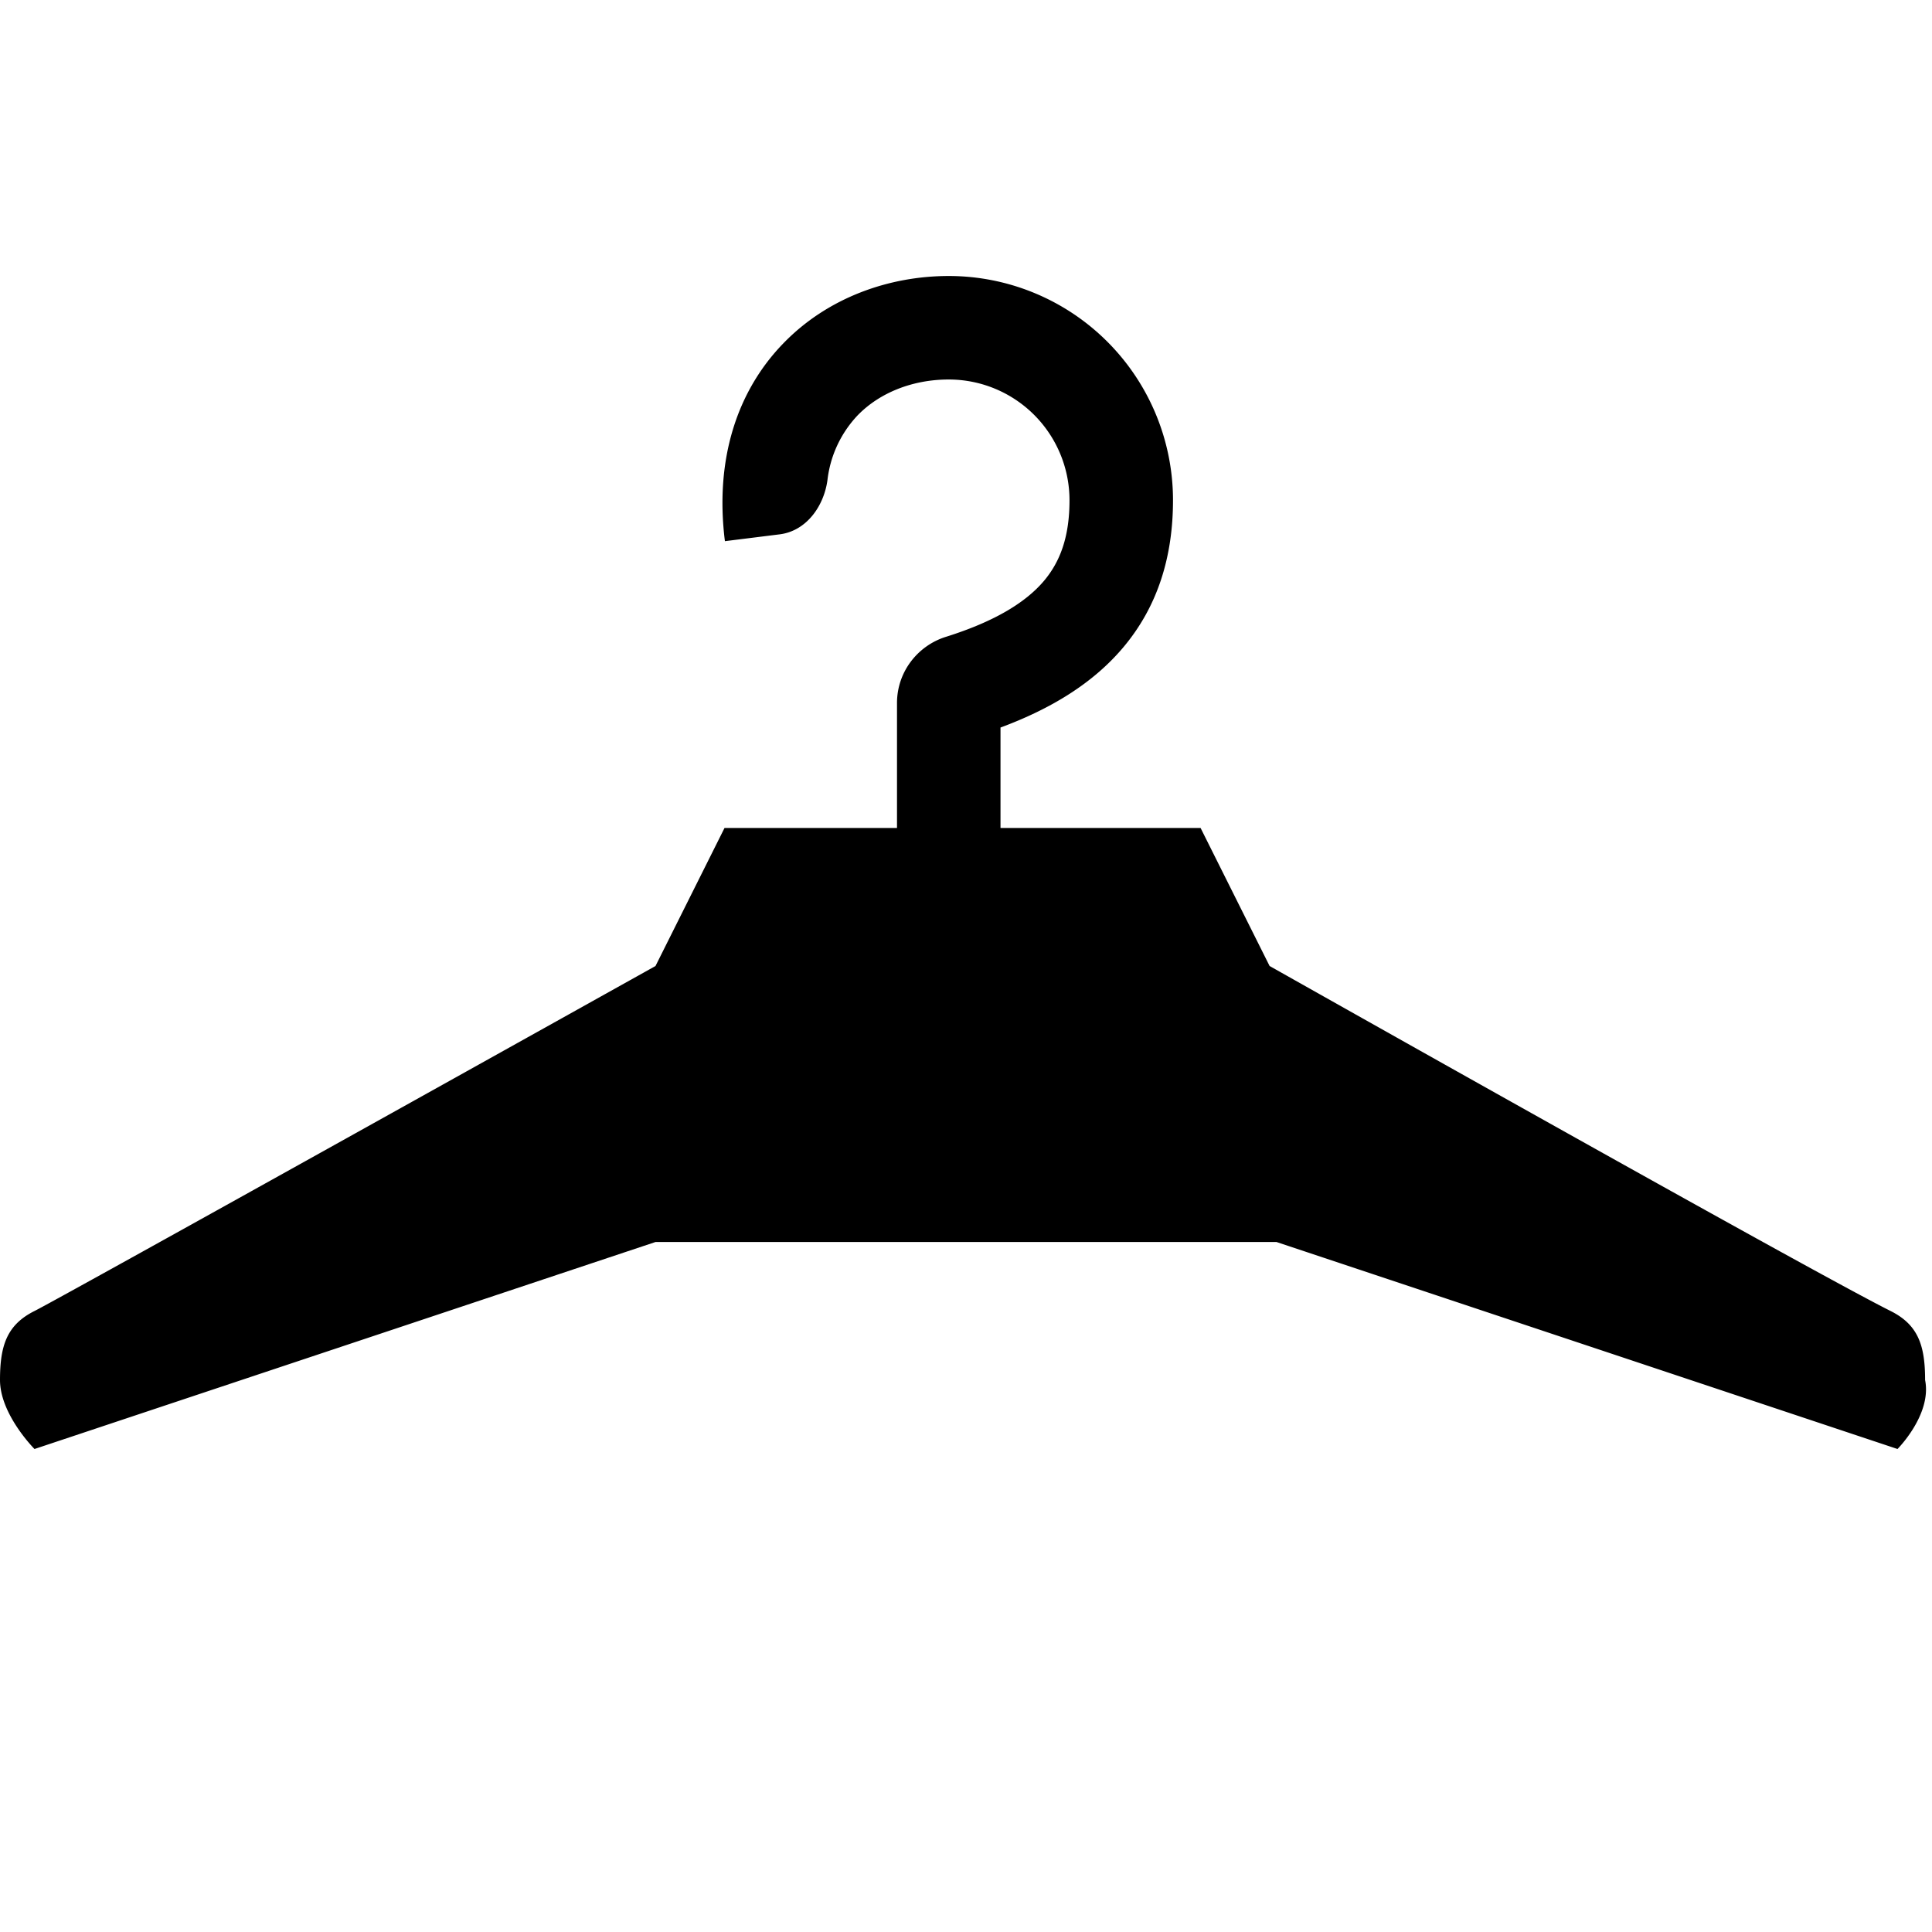 <svg xmlns="http://www.w3.org/2000/svg" width="28" height="28" fill="currentColor" viewBox="0 0 28 28">
  <path d="M12.428 6.021a1.637 1.637 0 0 0-.436.938c-.053.383-.309.737-.692.785l-.794.099c-.15-1.197.183-2.182.844-2.864.644-.667 1.537-.979 2.4-.979A3.25 3.25 0 0 1 17 7.25c0 .806-.215 1.537-.73 2.143-.435.512-1.039.88-1.77 1.151V12h2.9l1 2s7.8 4.4 9 5c.4.2.5.5.5 1 .1.5-.4 1-.4 1l-9-3h-9l-9 3s-.5-.5-.5-1 .1-.8.5-1c.4-.2 9-5 9-5l1-2H13v-1.811c0-.452.3-.831.707-.959.733-.23 1.167-.511 1.42-.808.24-.283.373-.646.373-1.172a1.75 1.75 0 0 0-1.75-1.75c-.518 0-1 .188-1.322.521Z"/>
</svg>
